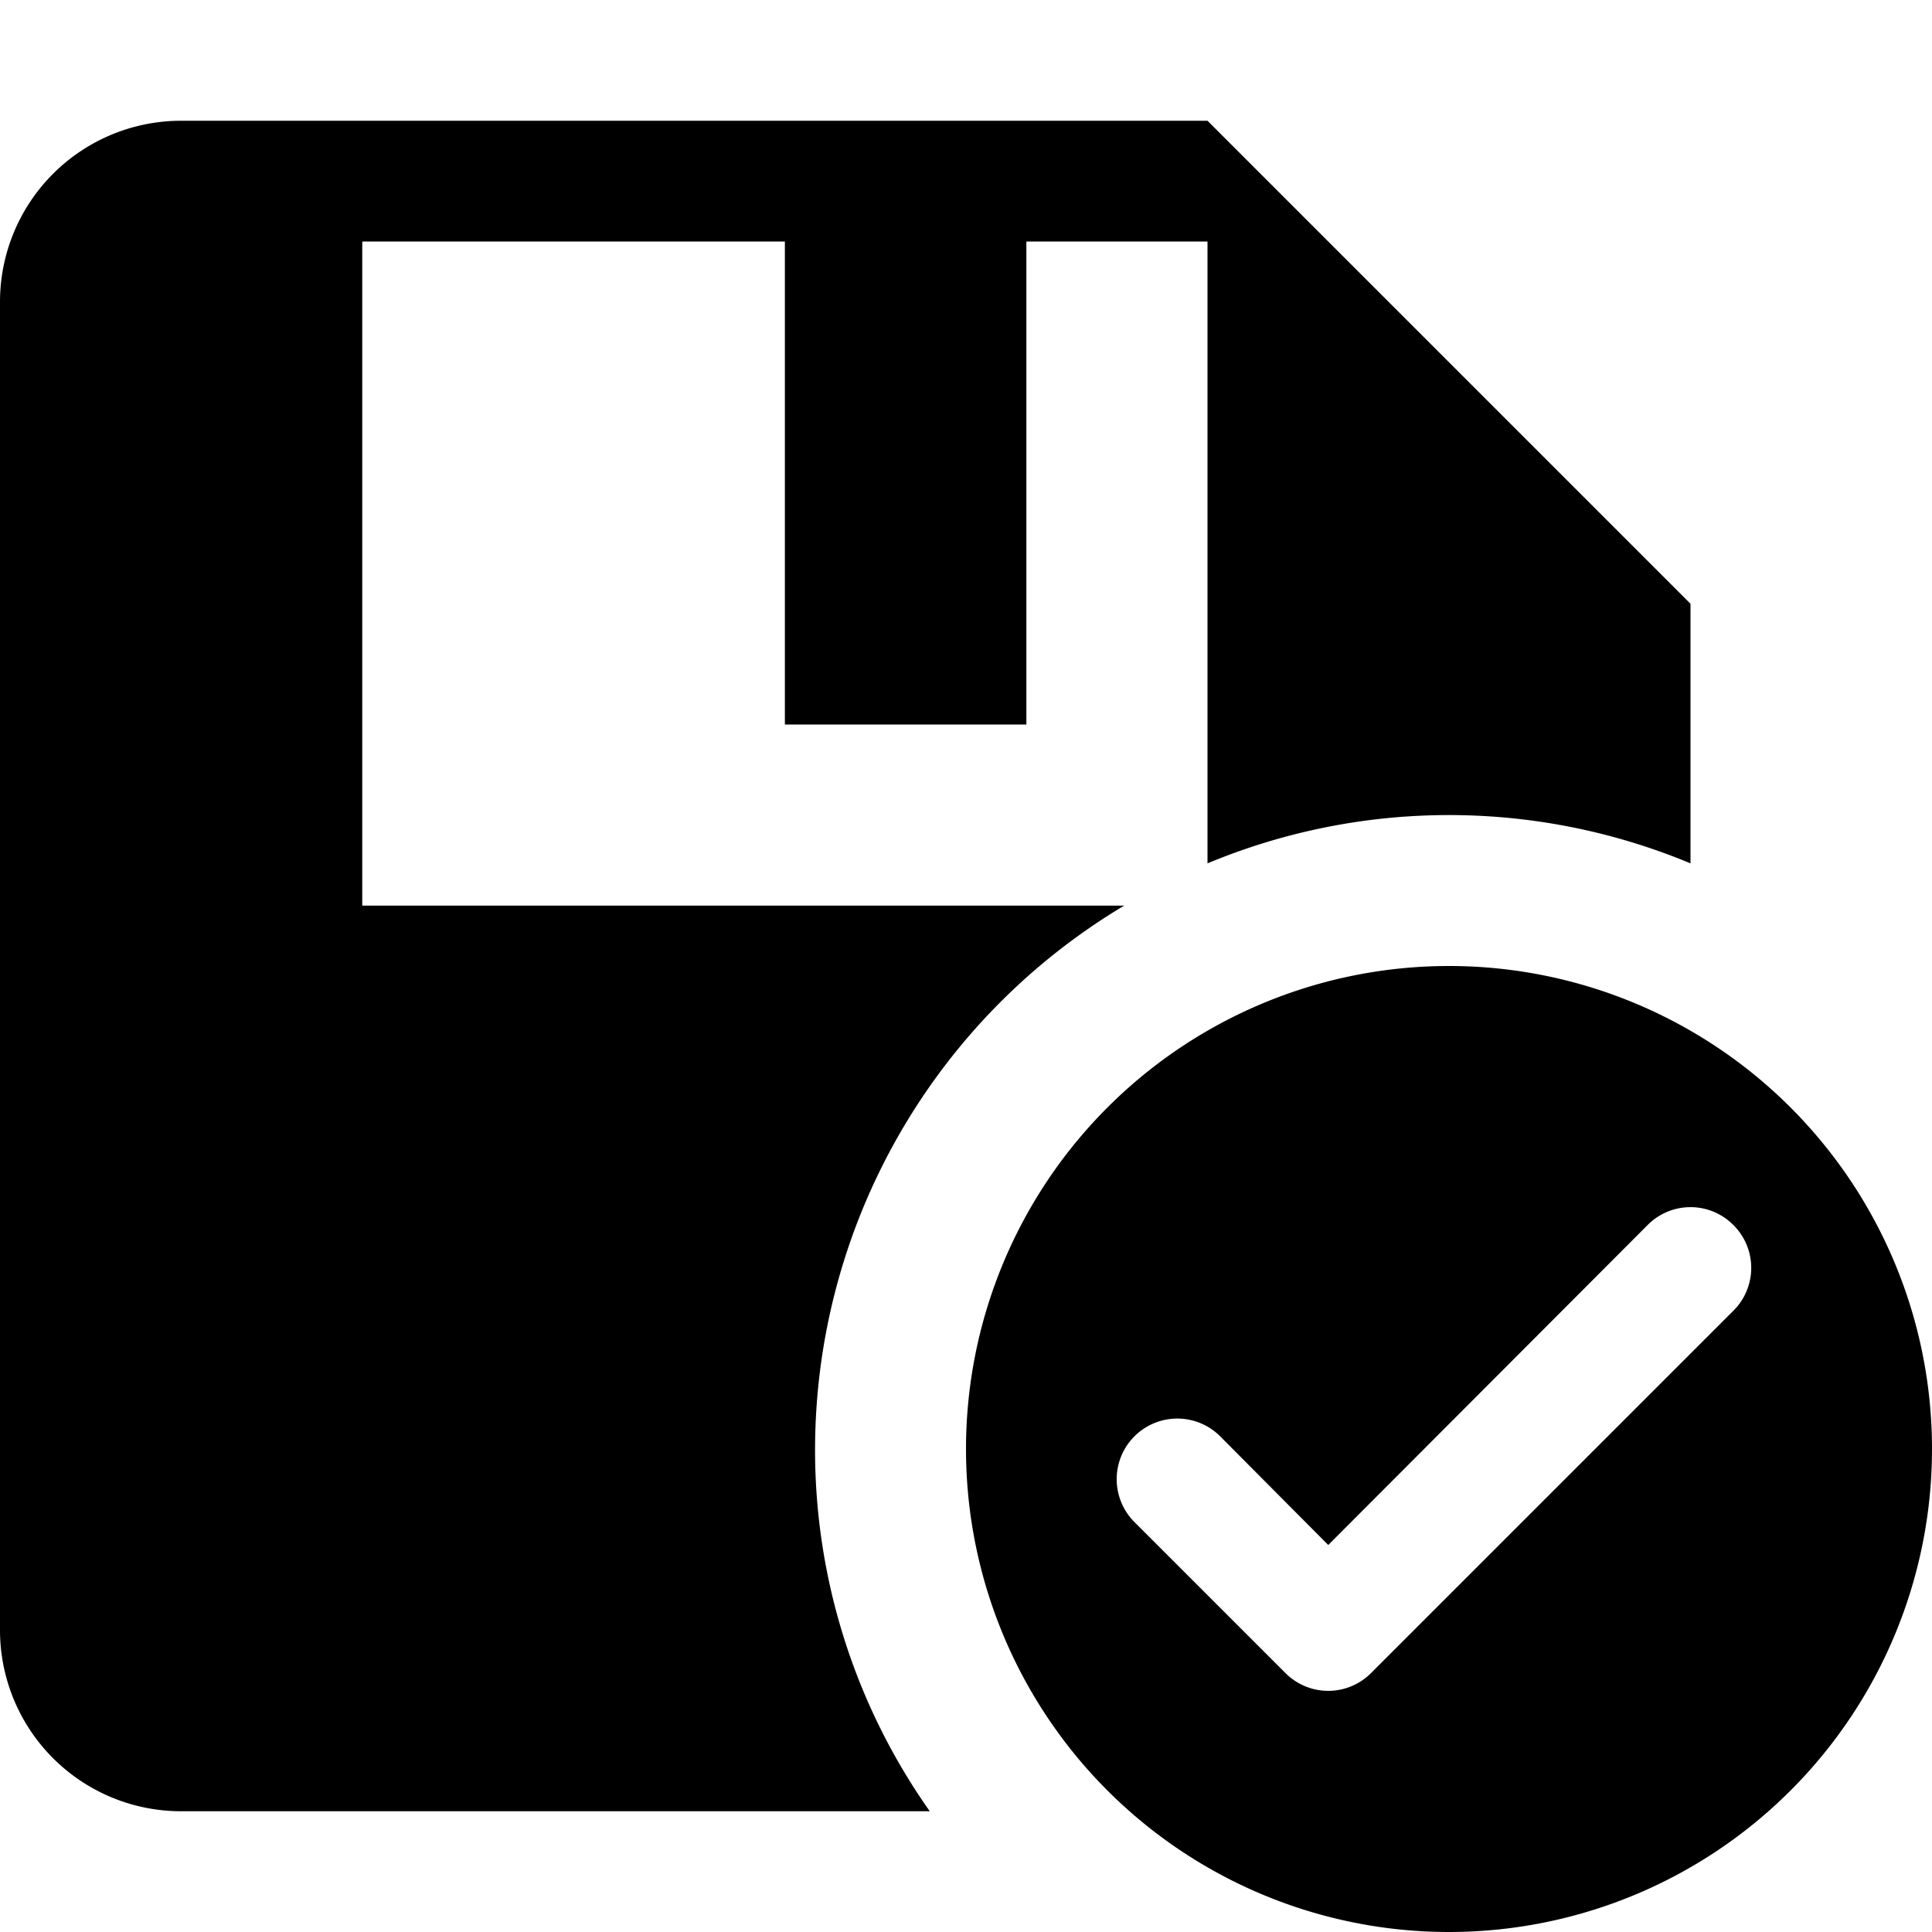 <svg xmlns="http://www.w3.org/2000/svg" width="32" height="32" viewBox="0 0 32 32"><g id="ico-save-validated-32"><path d="M13.5,24a10.37,10.37,0,0,0,1.9,6H3a3,3,0,0,1-3-3V5A3,3,0,0,1,3,2H20l8,8v4.3a10.4,10.4,0,0,0-8,0V4H17v8H13V4H6V15H18.62A10.5,10.5,0,0,0,13.5,24ZM32,24a8,8,0,1,1-8-8A8,8,0,0,1,32,24Zm-3.29-3.71a1,1,0,0,0-1.42,0L22,25.59l-1.79-1.8a1,1,0,0,0-1.42,1.42l2.5,2.5a1,1,0,0,0,1.42,0l6-6A1,1,0,0,0,28.71,20.29Z"/></g></svg>